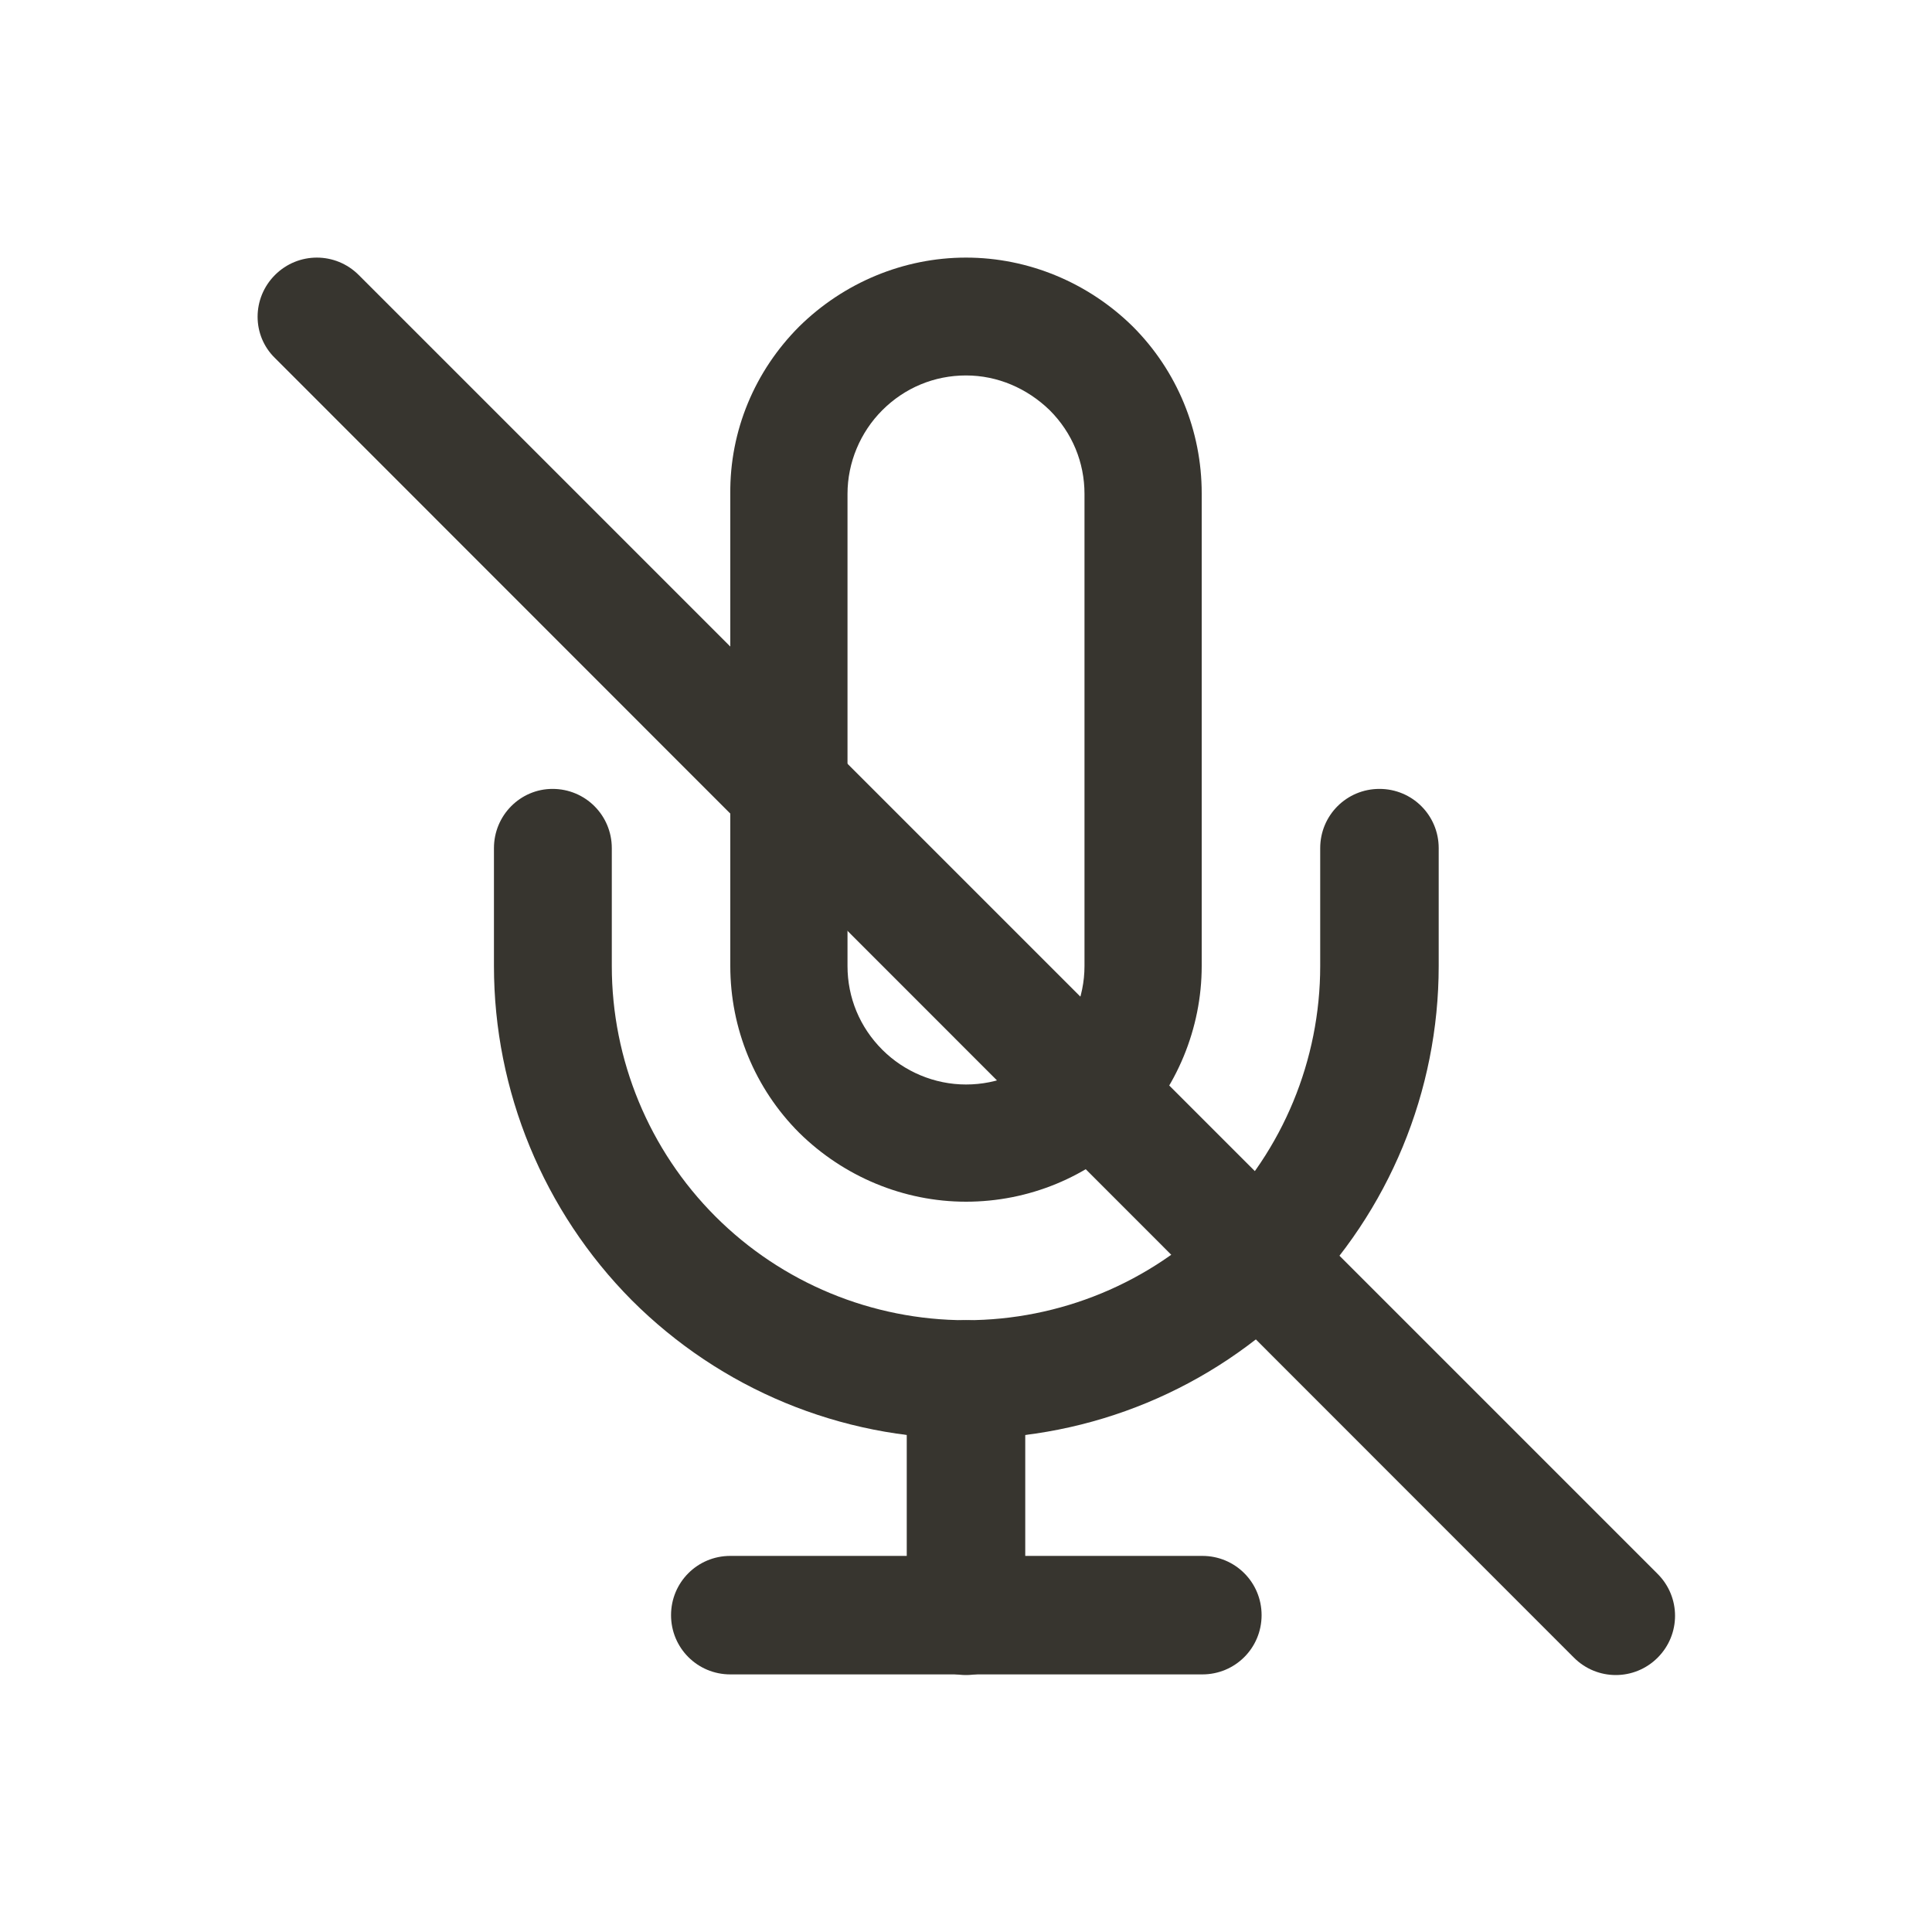 <?xml version="1.0" encoding="utf-8"?>
<!-- Generator: Adobe Illustrator 24.1.3, SVG Export Plug-In . SVG Version: 6.00 Build 0)  -->
<svg version="1.1" id="レイヤー_1" xmlns="http://www.w3.org/2000/svg" xmlns:xlink="http://www.w3.org/1999/xlink" x="0px"
	 y="0px" viewBox="0 0 30 30" style="enable-background:new 0 0 30 30;" xml:space="preserve">
<style type="text/css">
	.st0{fill-rule:evenodd;clip-rule:evenodd;fill:#37352F;}
	.st1{fill:#37352F;}
	.st2{fill-rule:evenodd;clip-rule:evenodd;}
	.st3{fill:#37352F;fill-opacity:0.3;}
</style>
<g>
	<path class="st0" d="M12.41,5.07C13.1,4.39,14.03,4,15,4s1.9,0.39,2.59,1.07c0.69,0.69,1.07,1.62,1.07,2.59V15
		c0,0.97-0.39,1.91-1.07,2.59c-0.69,0.69-1.62,1.07-2.59,1.07s-1.9-0.39-2.59-1.07c-0.69-0.69-1.07-1.62-1.07-2.59V7.67
		C11.33,6.69,11.72,5.76,12.41,5.07z M15,5.83c-0.49,0-0.95,0.19-1.3,0.54c-0.34,0.34-0.54,0.81-0.54,1.3V15
		c0,0.49,0.19,0.95,0.54,1.3c0.34,0.34,0.81,0.54,1.3,0.54s0.95-0.19,1.3-0.54c0.34-0.34,0.54-0.81,0.54-1.3V7.67
		c0-0.49-0.19-0.95-0.54-1.3C15.95,6.03,15.49,5.83,15,5.83z"/>
	<path class="st0" d="M8.58,12.25c0.51,0,0.92,0.41,0.92,0.92V15c0,1.46,0.58,2.86,1.61,3.89c1.03,1.03,2.43,1.61,3.89,1.61
		s2.86-0.58,3.89-1.61c1.03-1.03,1.61-2.43,1.61-3.89v-1.83c0-0.51,0.41-0.92,0.92-0.92c0.51,0,0.92,0.41,0.92,0.92V15
		c0,1.94-0.77,3.81-2.15,5.19c-1.38,1.38-3.24,2.15-5.19,2.15s-3.81-0.77-5.19-2.15C8.44,18.81,7.67,16.94,7.67,15v-1.83
		C7.67,12.66,8.08,12.25,8.58,12.25z"/>
	<path class="st0" d="M15,20.5c0.51,0,0.92,0.41,0.92,0.92v3.67c0,0.51-0.41,0.92-0.92,0.92s-0.92-0.41-0.92-0.92v-3.67
		C14.08,20.91,14.49,20.5,15,20.5z"/>
	<path class="st0" d="M10.42,25.08c0-0.51,0.41-0.92,0.92-0.92h7.33c0.51,0,0.92,0.41,0.92,0.92c0,0.51-0.41,0.92-0.92,0.92h-7.33
		C10.83,26,10.42,25.59,10.42,25.08z"/>
	<path class="st0" d="M4.27,4.27c0.36-0.36,0.94-0.36,1.3,0l20.17,20.17c0.36,0.36,0.36,0.94,0,1.3c-0.36,0.36-0.94,0.36-1.3,0
		L4.27,5.56C3.91,5.21,3.91,4.63,4.27,4.27z"/>
</g>
</svg>

